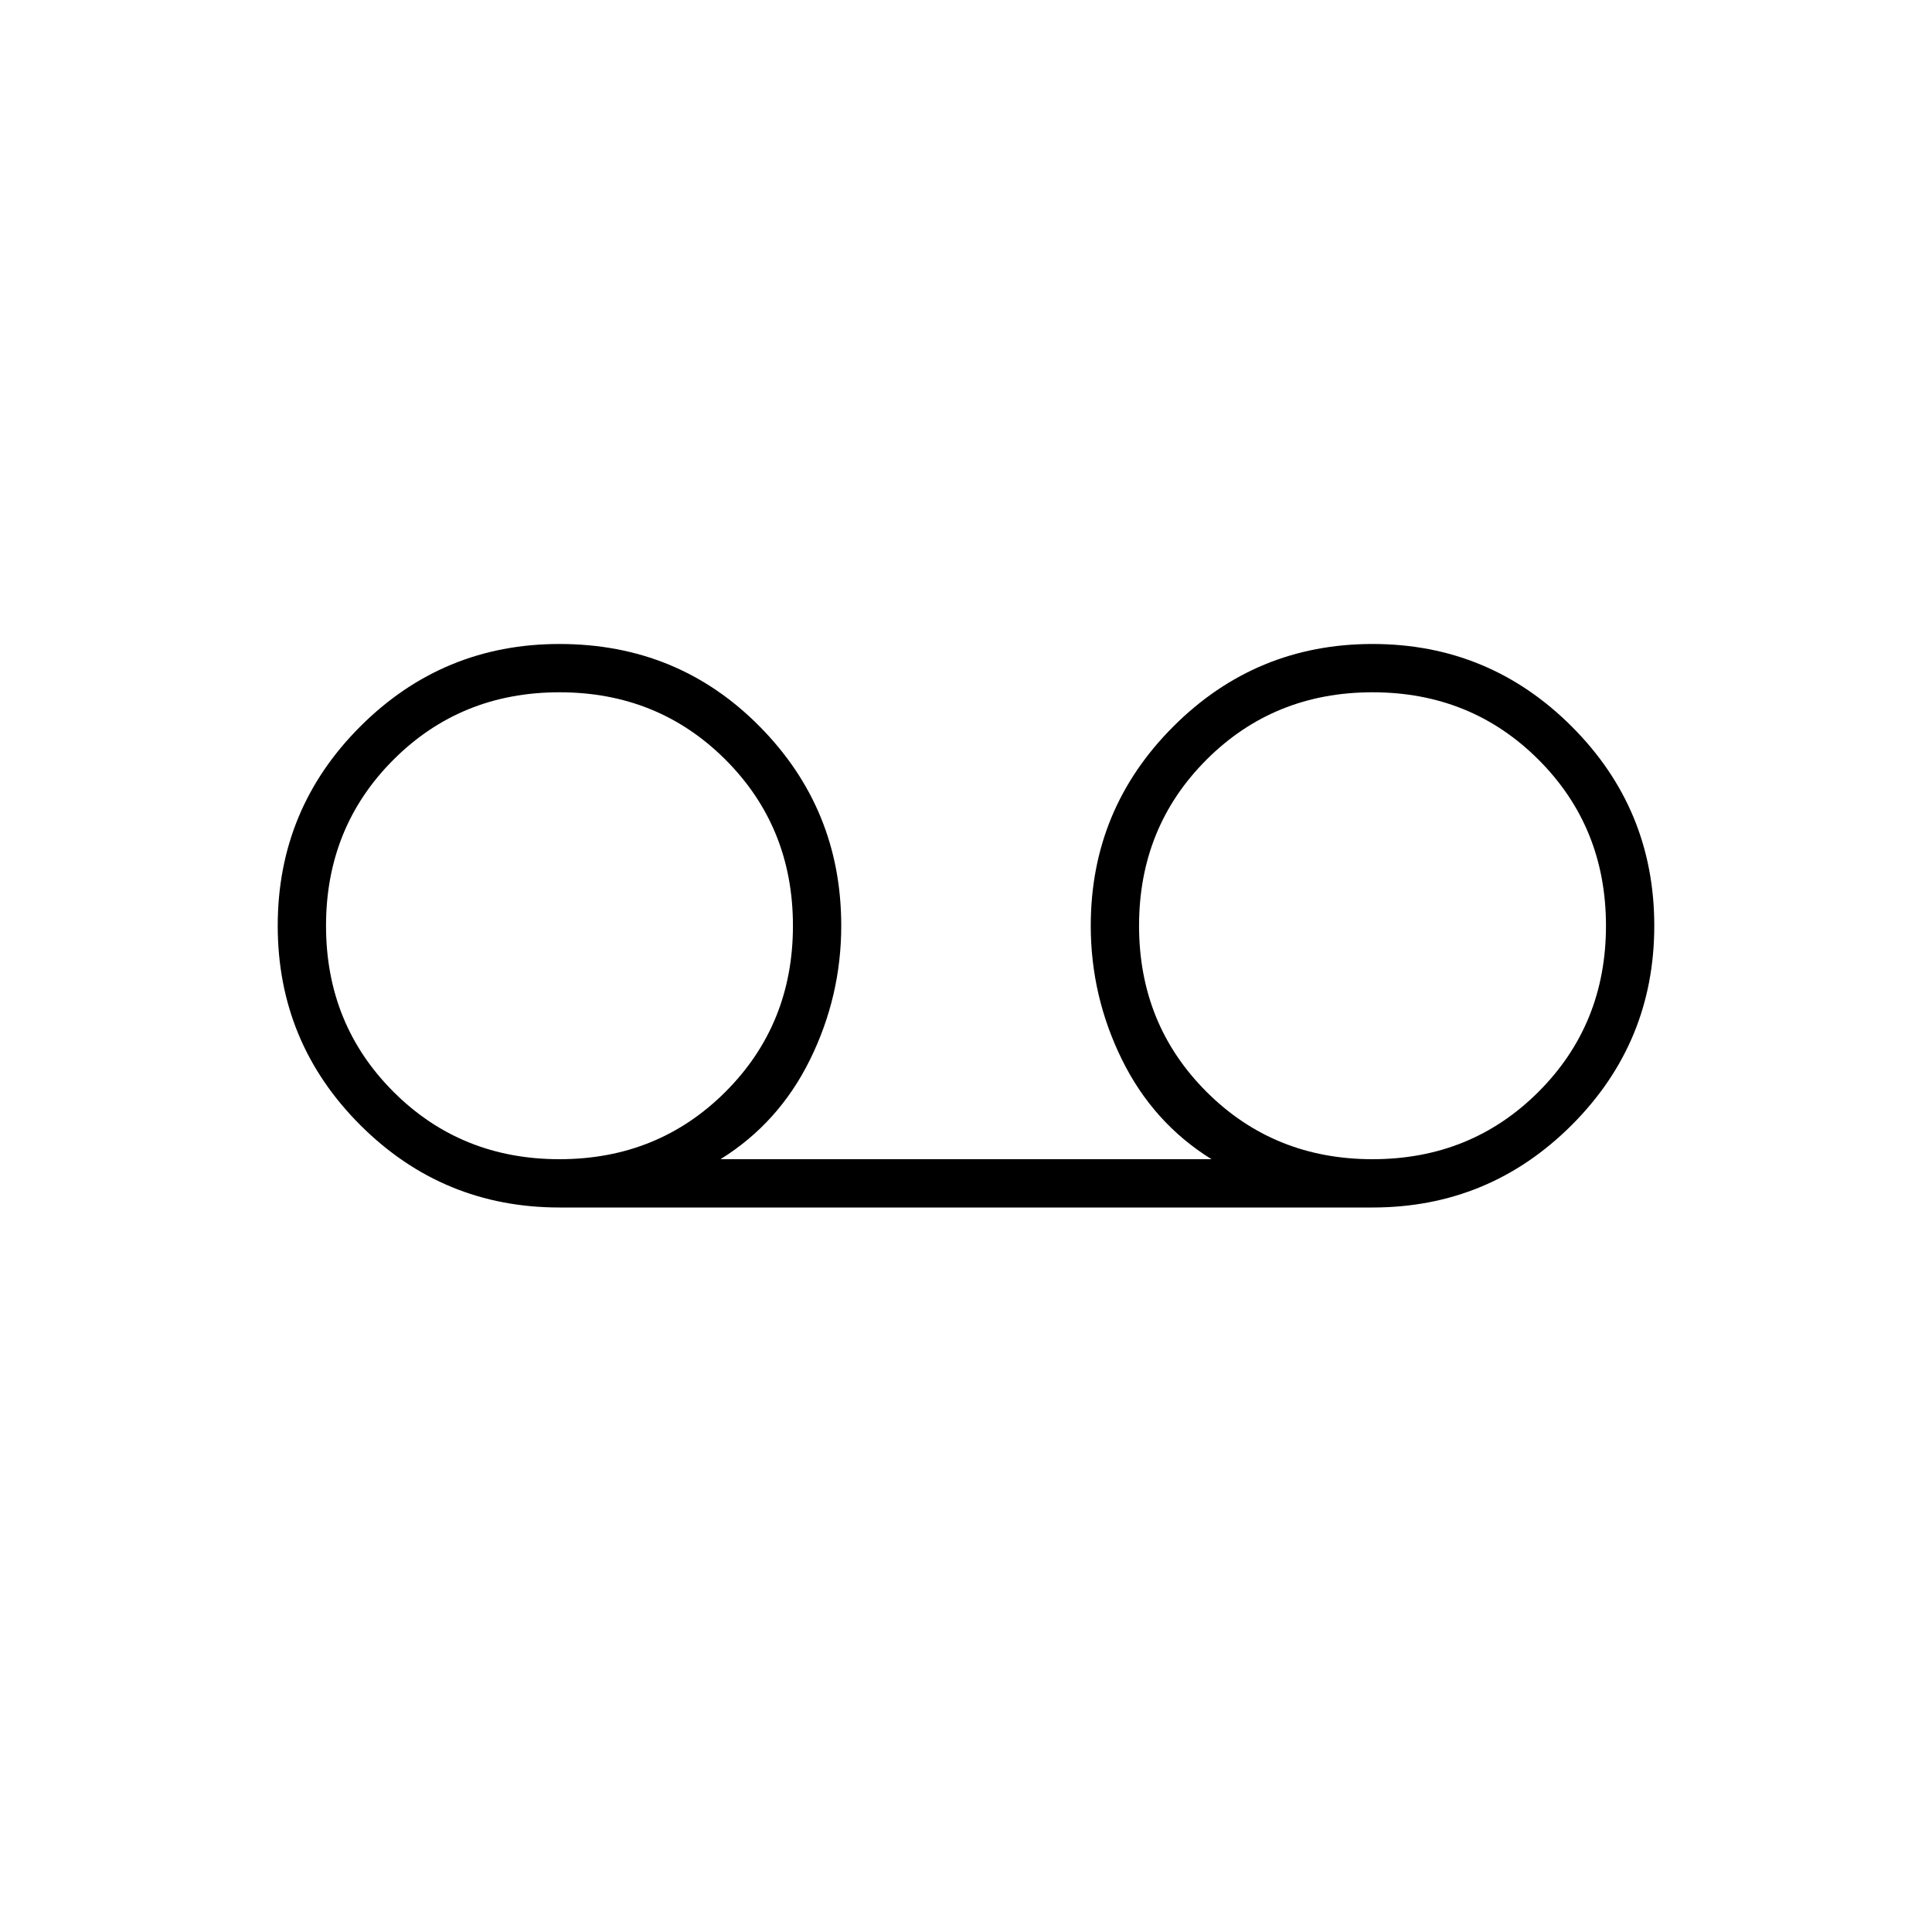 <svg xmlns="http://www.w3.org/2000/svg" height="40" width="40"><path d="M11.583 25q-2.416 0-4.125-1.708-1.708-1.709-1.708-4.125 0-2.417 1.708-4.125 1.709-1.709 4.125-1.709 2.459 0 4.146 1.709 1.688 1.708 1.688 4.125 0 1.458-.646 2.771-.646 1.312-1.854 2.062h10.166q-1.208-.75-1.854-2.062-.646-1.313-.646-2.771 0-2.417 1.709-4.125 1.708-1.709 4.125-1.709 2.416 0 4.125 1.709 1.708 1.708 1.708 4.125 0 2.416-1.708 4.125Q30.833 25 28.417 25Zm0-1q2.042 0 3.438-1.396 1.396-1.396 1.396-3.437 0-2.042-1.396-3.438-1.396-1.396-3.438-1.396-2.041 0-3.437 1.396T6.75 19.167q0 2.041 1.396 3.437T11.583 24Zm16.834 0q2.041 0 3.437-1.396t1.396-3.437q0-2.042-1.396-3.438-1.396-1.396-3.437-1.396-2.042 0-3.438 1.396-1.396 1.396-1.396 3.438 0 2.041 1.396 3.437T28.417 24Zm-16.834-4.792Zm16.875 0Z"/></svg>